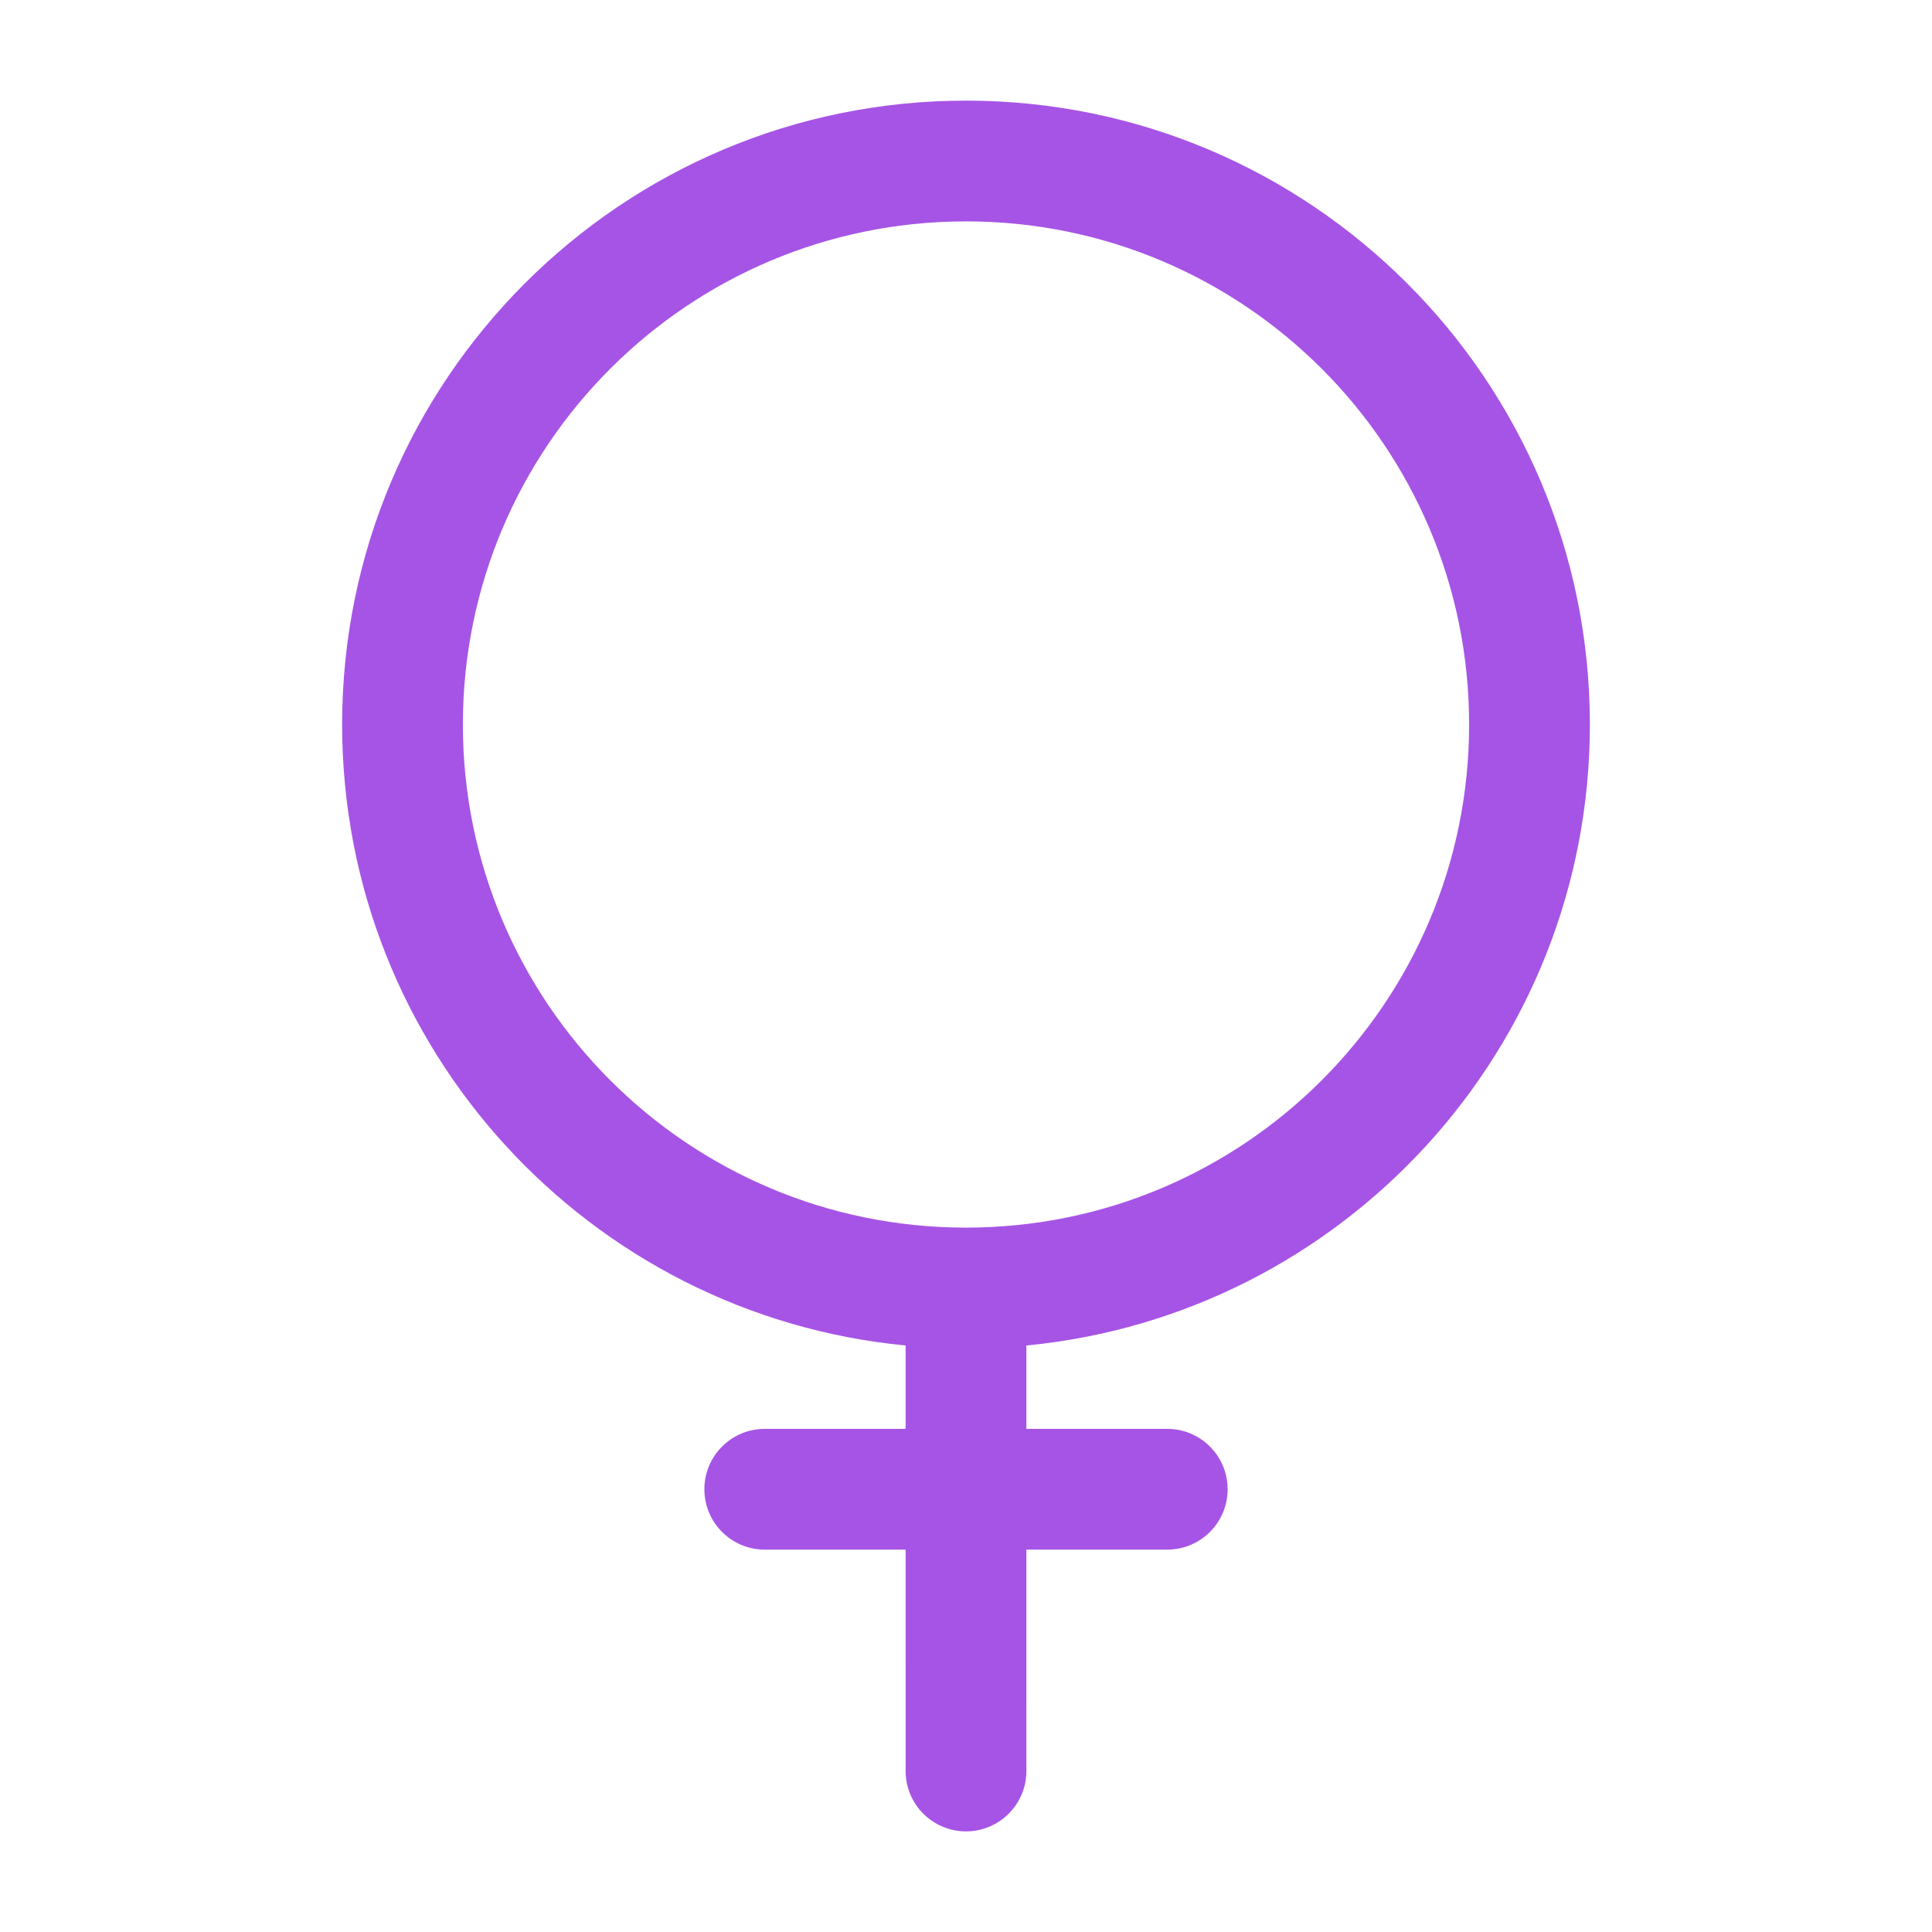 <?xml version="1.0" encoding="UTF-8" standalone="no"?>
<!DOCTYPE svg PUBLIC "-//W3C//DTD SVG 1.1//EN" "http://www.w3.org/Graphics/SVG/1.1/DTD/svg11.dtd">
<svg width="100%" height="100%" viewBox="0 0 800 800" version="1.1" xmlns="http://www.w3.org/2000/svg" xmlns:xlink="http://www.w3.org/1999/xlink" xml:space="preserve" xmlns:serif="http://www.serif.com/" style="fill-rule:evenodd;clip-rule:evenodd;stroke-linejoin:round;stroke-miterlimit:2;">
    <path d="M400,91.667C284.941,91.667 191.667,184.941 191.667,300C191.667,415.06 284.934,508.333 399.993,508.333C515.053,508.333 608.333,415.057 608.333,300C608.333,184.941 515.06,91.667 400,91.667ZM141.667,300C141.667,157.326 257.326,41.667 400,41.667C542.673,41.667 658.333,157.326 658.333,300C658.333,434.24 555.937,544.567 424.993,557.14L424.993,591.667L483.333,591.667C497.14,591.667 508.333,602.86 508.333,616.667C508.333,630.473 497.14,641.667 483.333,641.667L424.993,641.667L425,733.33C425.003,747.14 413.81,758.333 400.003,758.333C386.197,758.333 375.003,747.143 375,733.337L374.993,641.667L316.668,641.667C302.861,641.667 291.668,630.473 291.668,616.667C291.668,602.86 302.861,591.667 316.668,591.667L374.993,591.667L374.993,557.14C244.049,544.563 141.667,434.24 141.667,300Z" style="fill:rgb(166,84,229);"/>
</svg>
